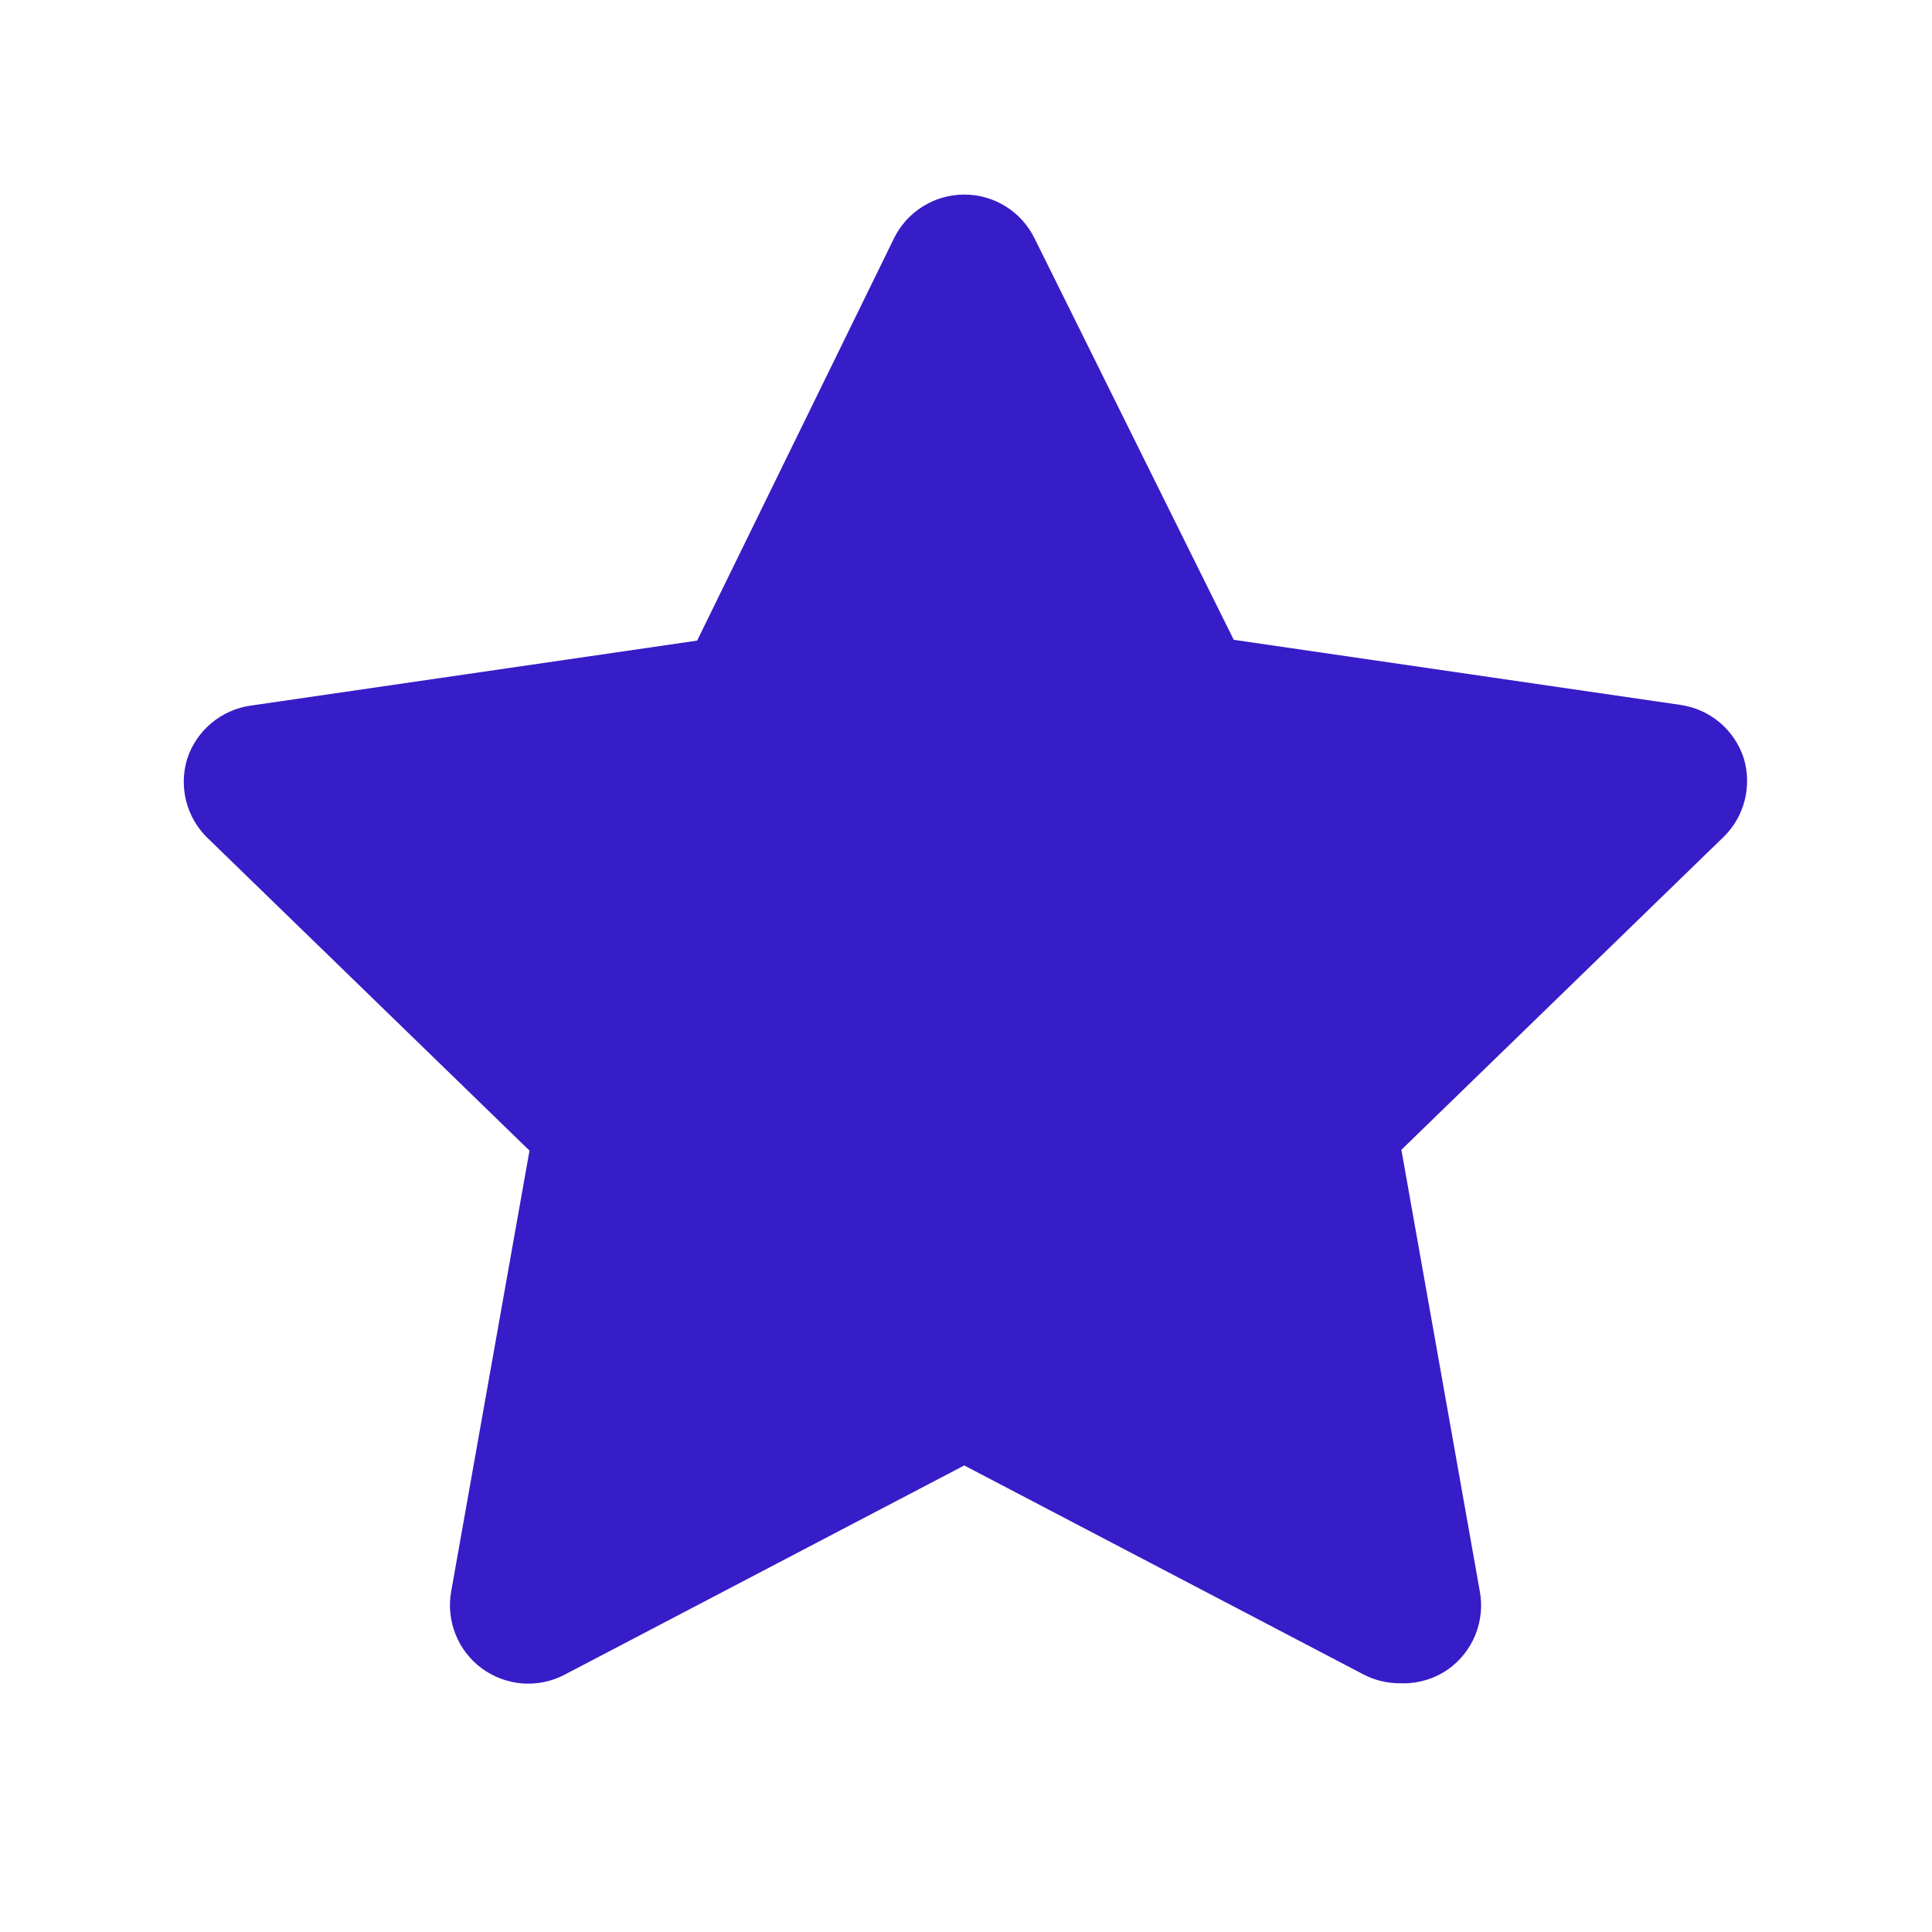 <svg width="31" height="31" viewBox="0 0 31 31" fill="none" xmlns="http://www.w3.org/2000/svg">
<g id="&#240;&#159;&#166;&#134; icon &#34;star&#34;">
<path id="Vector" d="M22.461 27.009C22.26 27.009 22.061 26.962 21.883 26.87L15.472 23.514L9.062 26.87C8.854 26.98 8.619 27.029 8.384 27.012C8.15 26.994 7.925 26.911 7.735 26.773C7.545 26.634 7.398 26.445 7.31 26.226C7.223 26.008 7.198 25.77 7.239 25.538L8.496 18.462L3.318 13.434C3.156 13.273 3.041 13.07 2.986 12.849C2.931 12.627 2.937 12.395 3.003 12.177C3.076 11.954 3.21 11.755 3.39 11.604C3.57 11.453 3.789 11.355 4.022 11.322L11.186 10.279L14.341 3.831C14.444 3.618 14.604 3.439 14.805 3.314C15.005 3.188 15.236 3.122 15.472 3.122C15.708 3.122 15.94 3.188 16.14 3.314C16.34 3.439 16.5 3.618 16.603 3.831L19.796 10.266L26.96 11.31C27.193 11.343 27.412 11.44 27.592 11.591C27.772 11.742 27.906 11.941 27.979 12.164C28.045 12.383 28.051 12.615 27.996 12.836C27.941 13.058 27.826 13.26 27.664 13.421L22.486 18.449L23.743 25.526C23.788 25.761 23.764 26.005 23.675 26.227C23.586 26.45 23.435 26.643 23.24 26.782C23.012 26.942 22.738 27.021 22.461 27.009Z" fill="#361DC7"/>
</g>
</svg>
